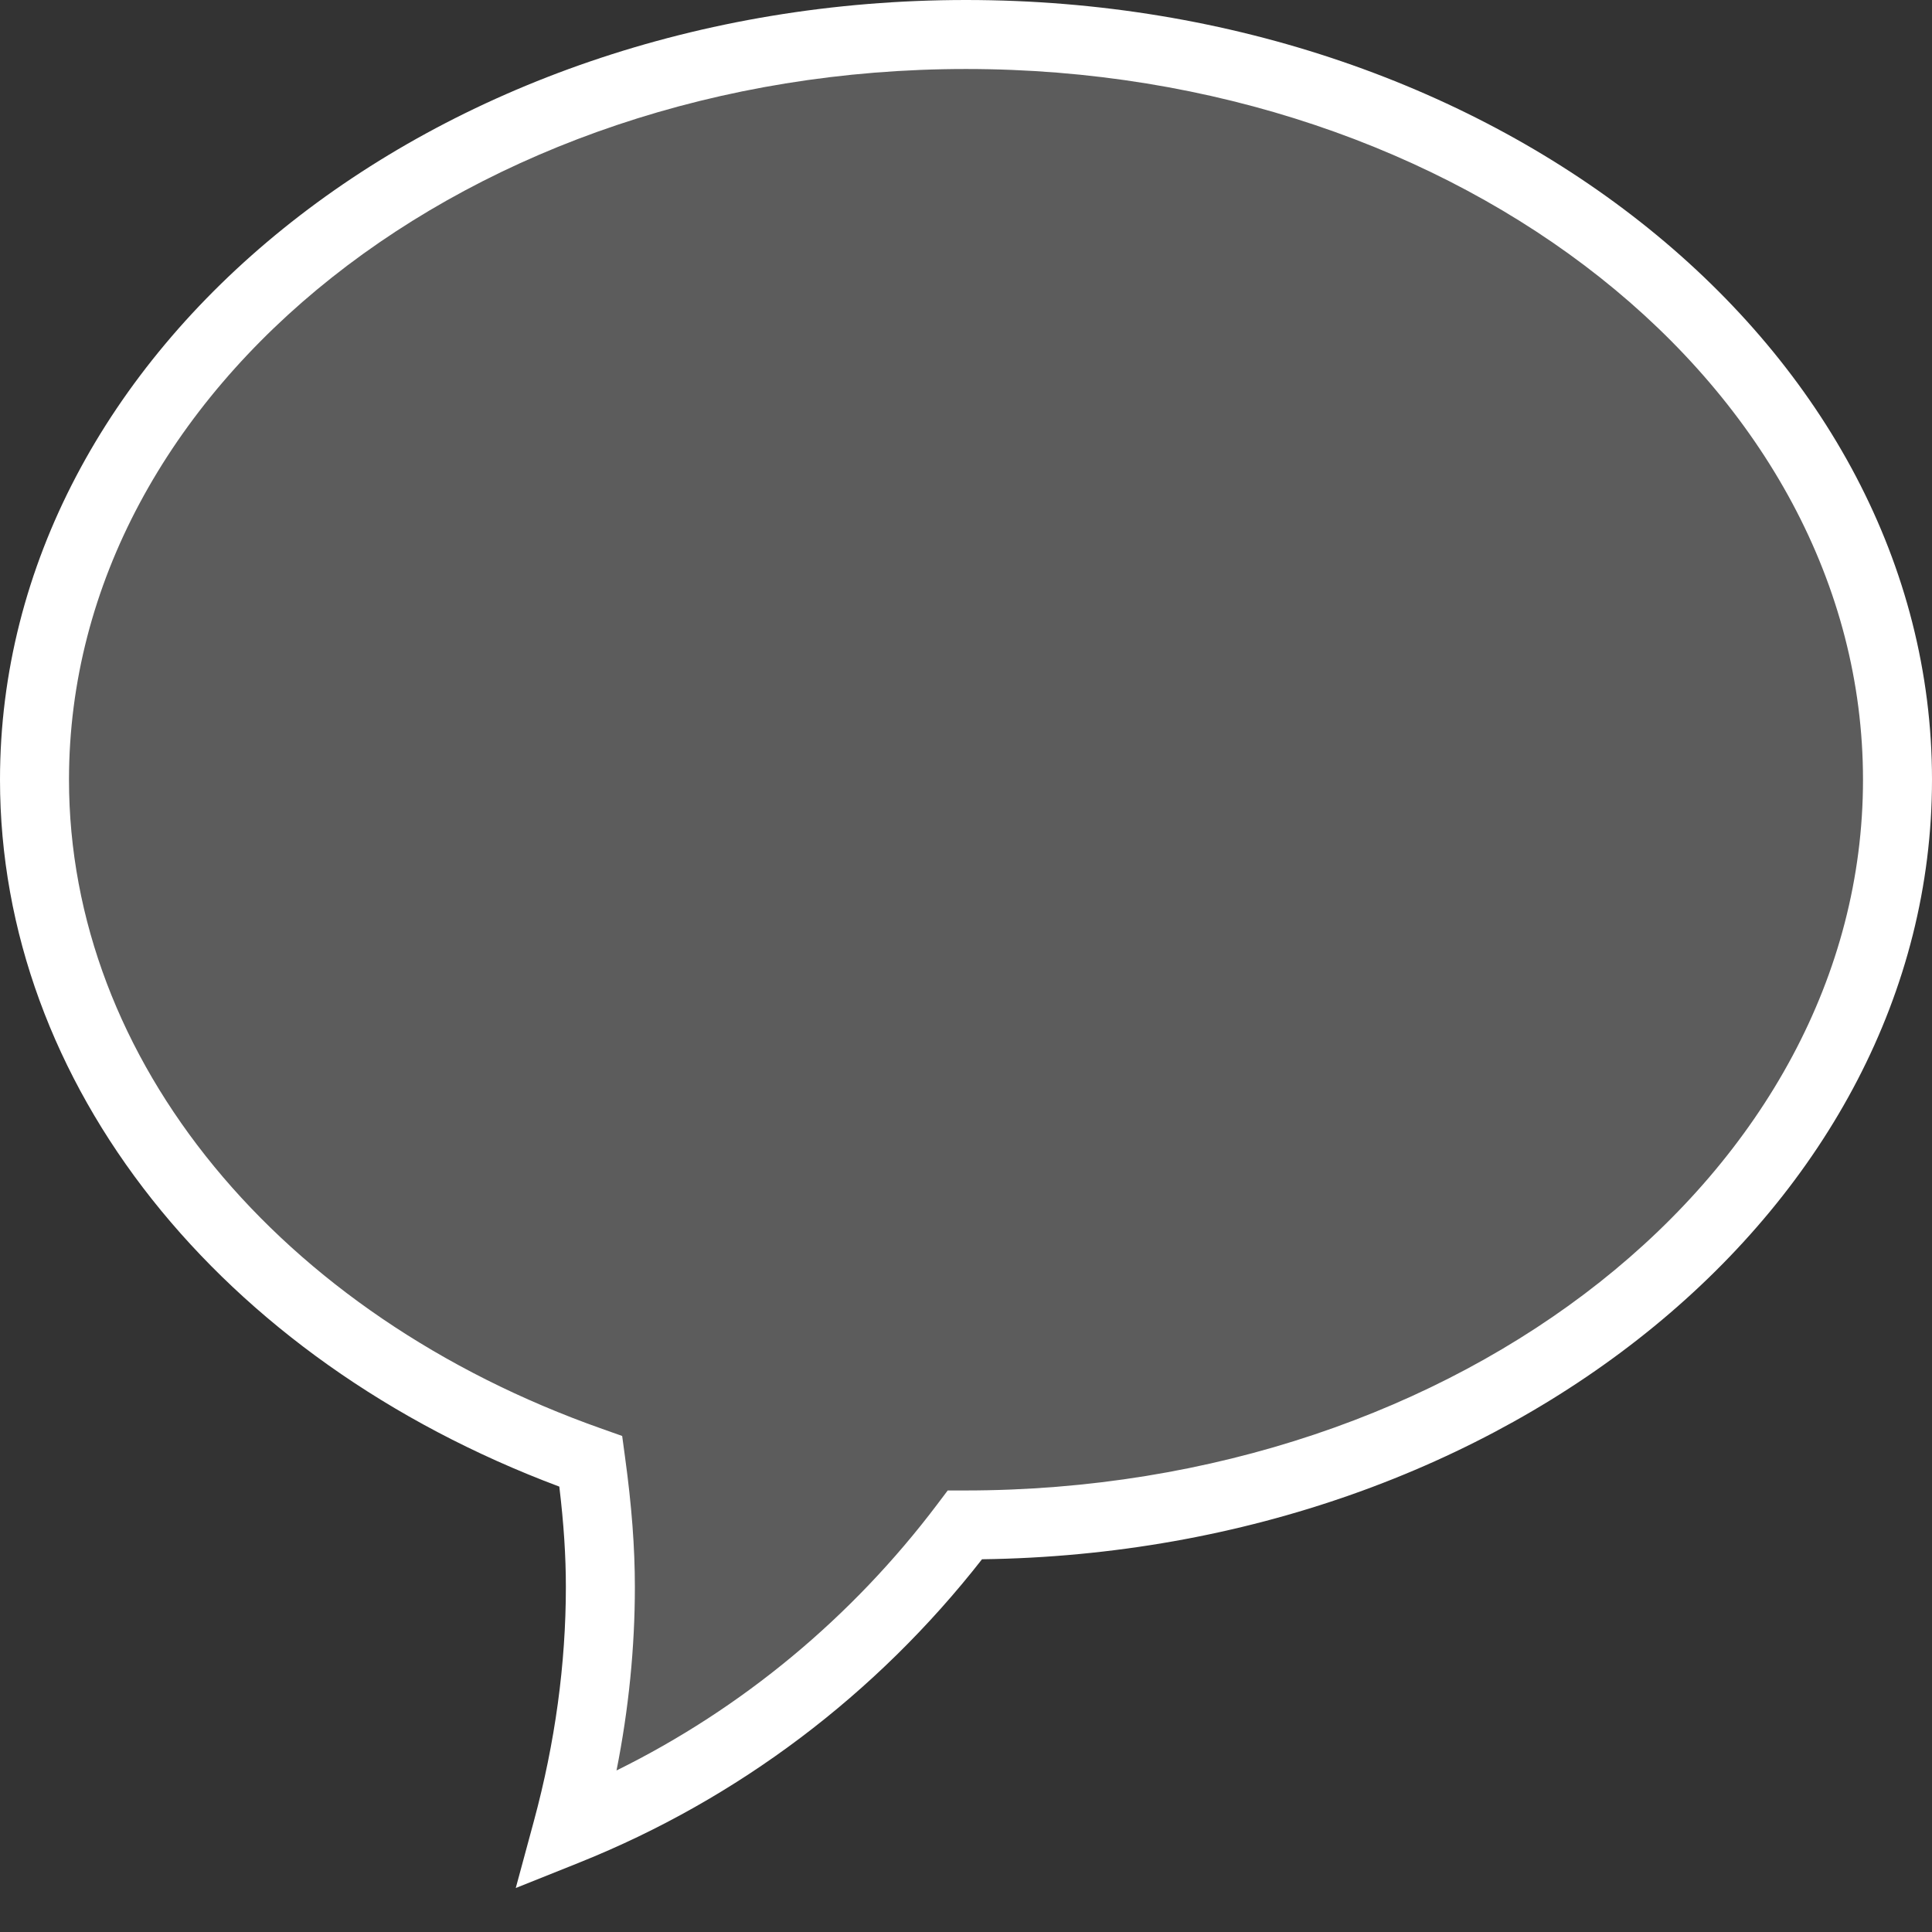 <svg width="28" height="28" viewBox="0 0 28 28" fill="none" xmlns="http://www.w3.org/2000/svg">
<rect x="0" y="0" width="28" height="28" fill="#333333" stroke="none"/>
<path opacity="0.2" d="M14 0.5C6.544 0.5 0.5 5.335 0.5 11.3C0.5 15.716 3.817 19.507 8.563 21.181C8.644 21.777 8.7 22.381 8.7 23C8.7 24.222 8.523 25.4 8.219 26.525C10.525 25.6 12.511 24.053 13.984 22.099C13.989 22.099 13.994 22.099 14 22.099C21.456 22.099 27.5 17.264 27.5 11.299C27.5 5.334 21.456 0.5 14 0.5Z" fill="white"/>
<path d="M7.475 27.362L7.737 26.394C8.045 25.256 8.201 24.114 8.201 22.999C8.201 22.553 8.171 22.085 8.106 21.545C3.171 19.697 0 15.703 0 11.3C0 5.069 6.28 0 14 0C21.72 0 28 5.069 28 11.3C28 17.468 21.846 22.498 14.232 22.598C12.7 24.558 10.69 26.074 8.405 26.99L7.474 27.363L7.475 27.362ZM14 1C6.832 1 1 5.62 1 11.3C1 15.36 4.034 19.053 8.729 20.709L9.017 20.811L9.058 21.114C9.156 21.829 9.201 22.428 9.201 23.001C9.201 23.877 9.112 24.768 8.935 25.659C10.752 24.763 12.346 23.442 13.585 21.8L13.735 21.601H13.984C21.168 21.601 27 16.981 27 11.301C27 5.621 21.168 1 14 1Z" fill="white"/>
</svg>
